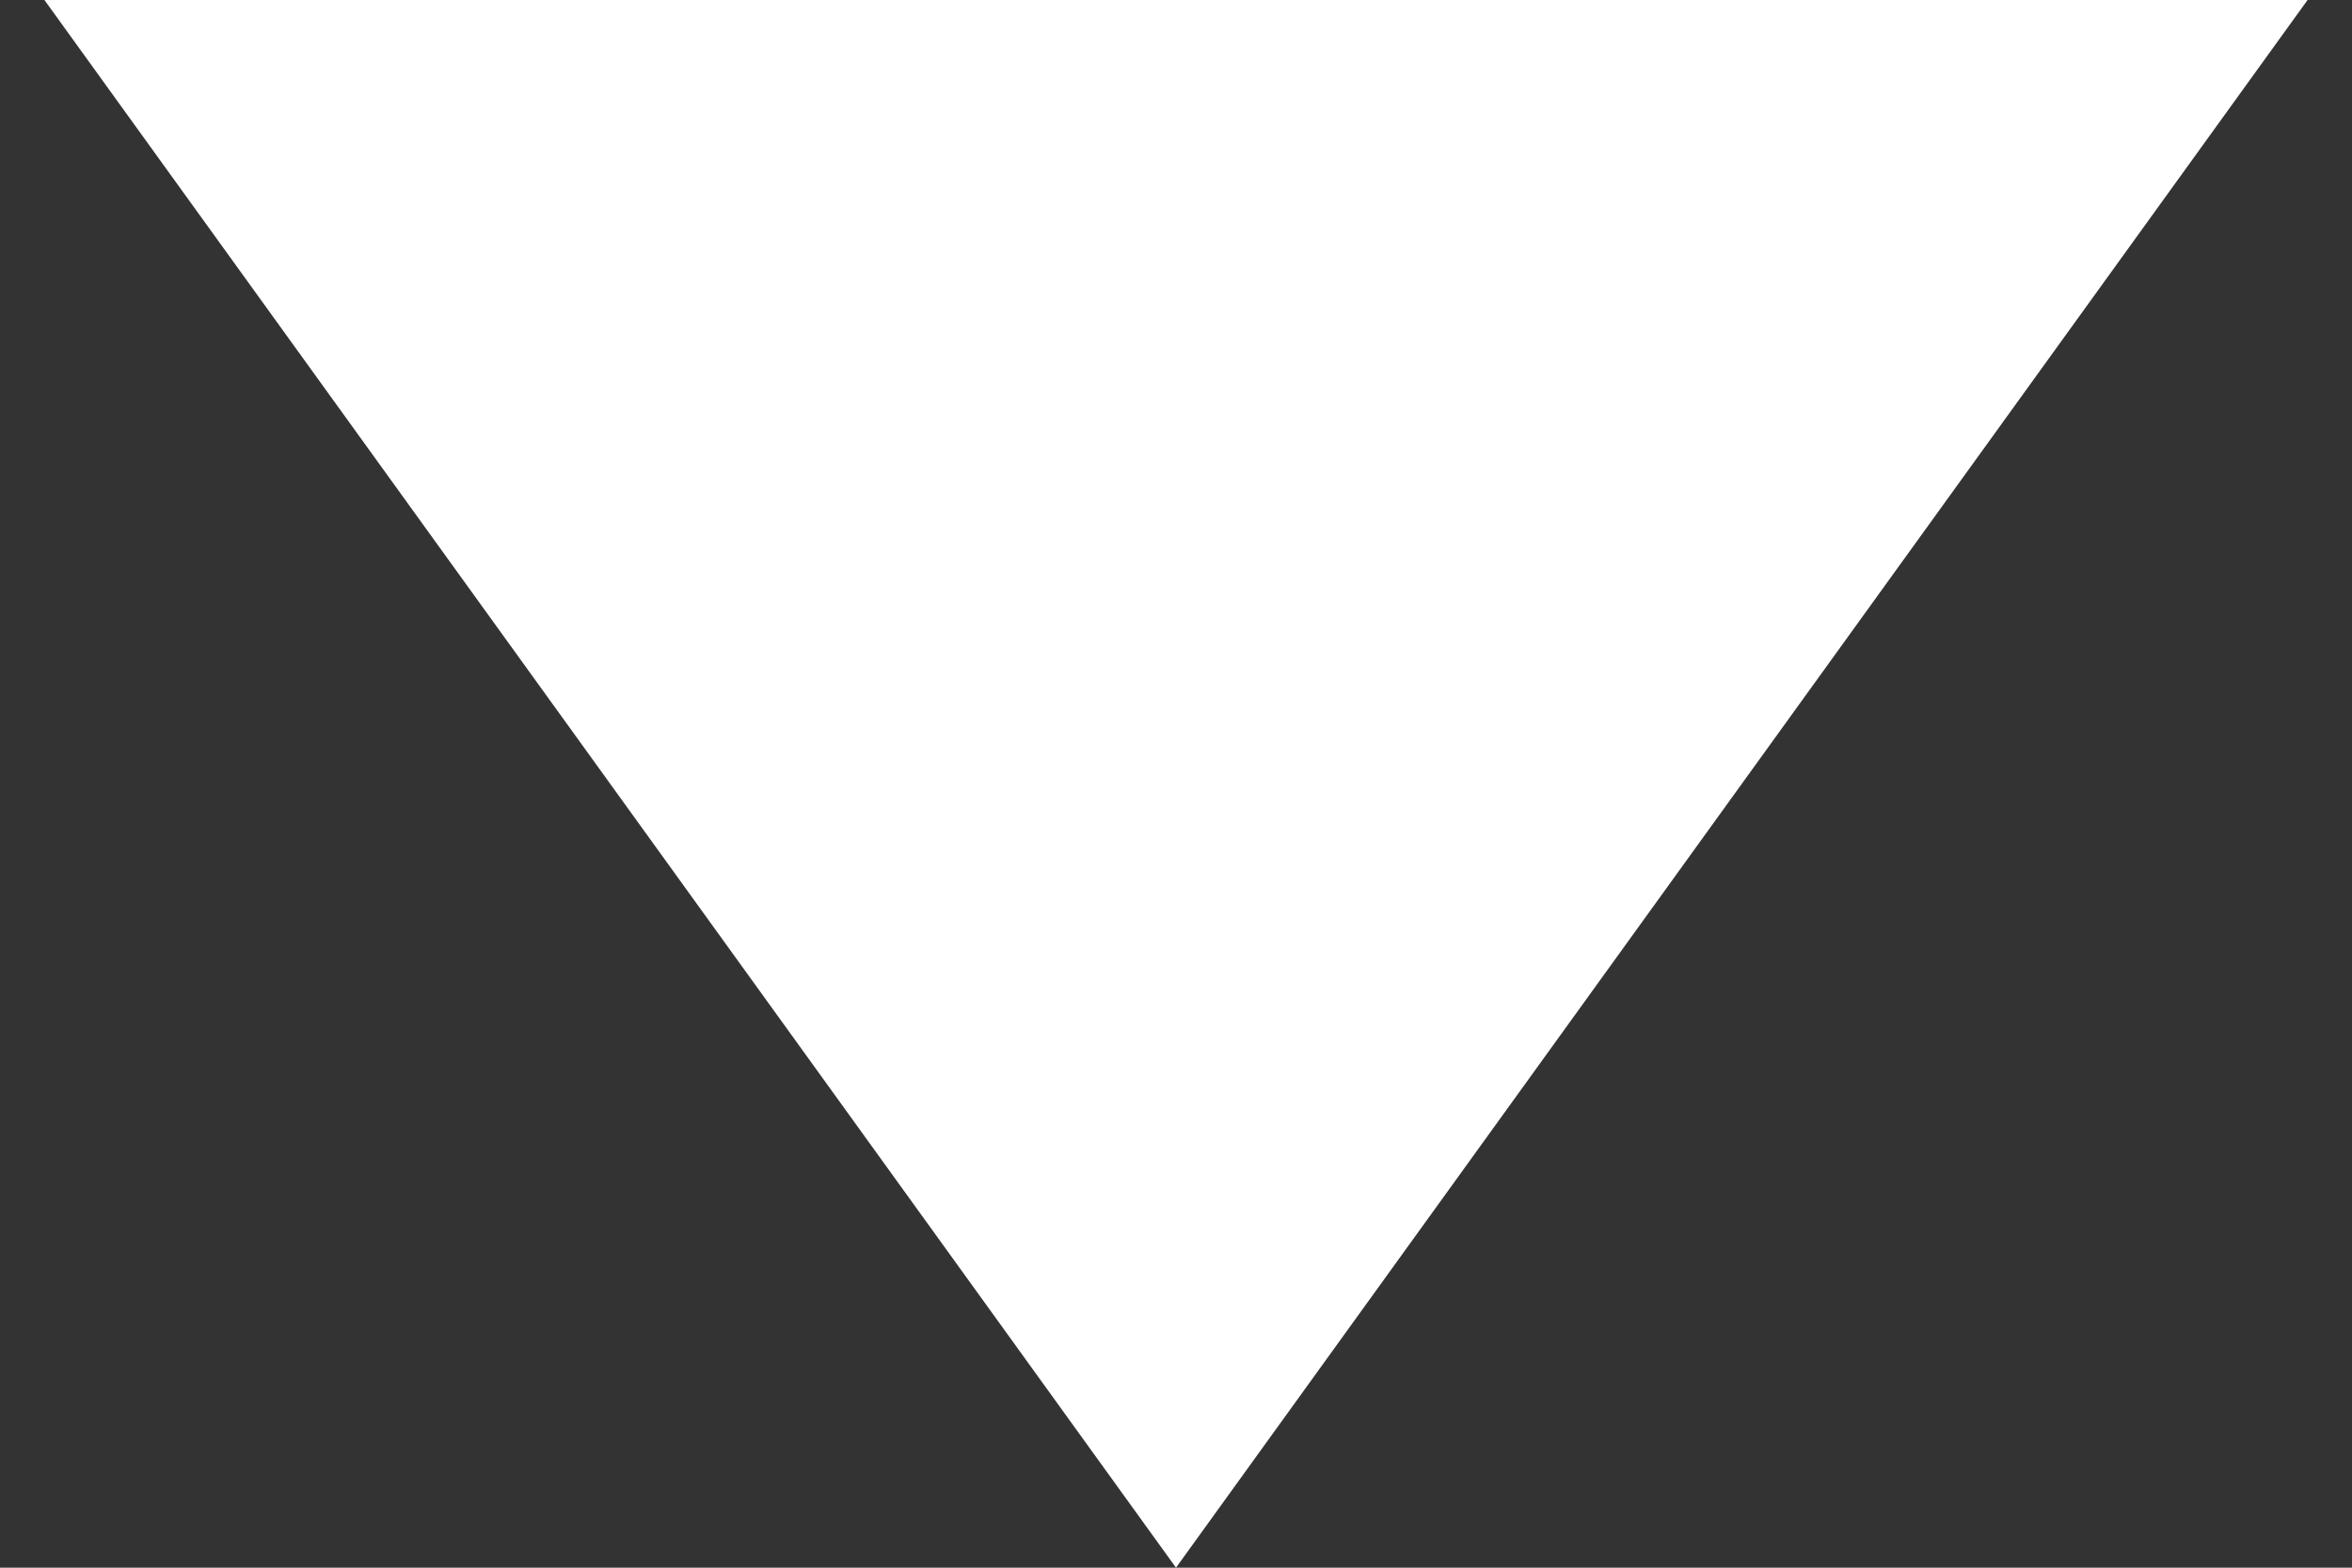 <svg width="18" height="12" viewBox="0 0 18 12" fill="none" xmlns="http://www.w3.org/2000/svg">
<rect x="0" y="0" width="18" height="12" fill="#333333" stroke="none"/>
<path d="M9 12L0.34 2.76017e-07L17.66 1.79022e-06L9 12Z" fill="white"/>
</svg>
